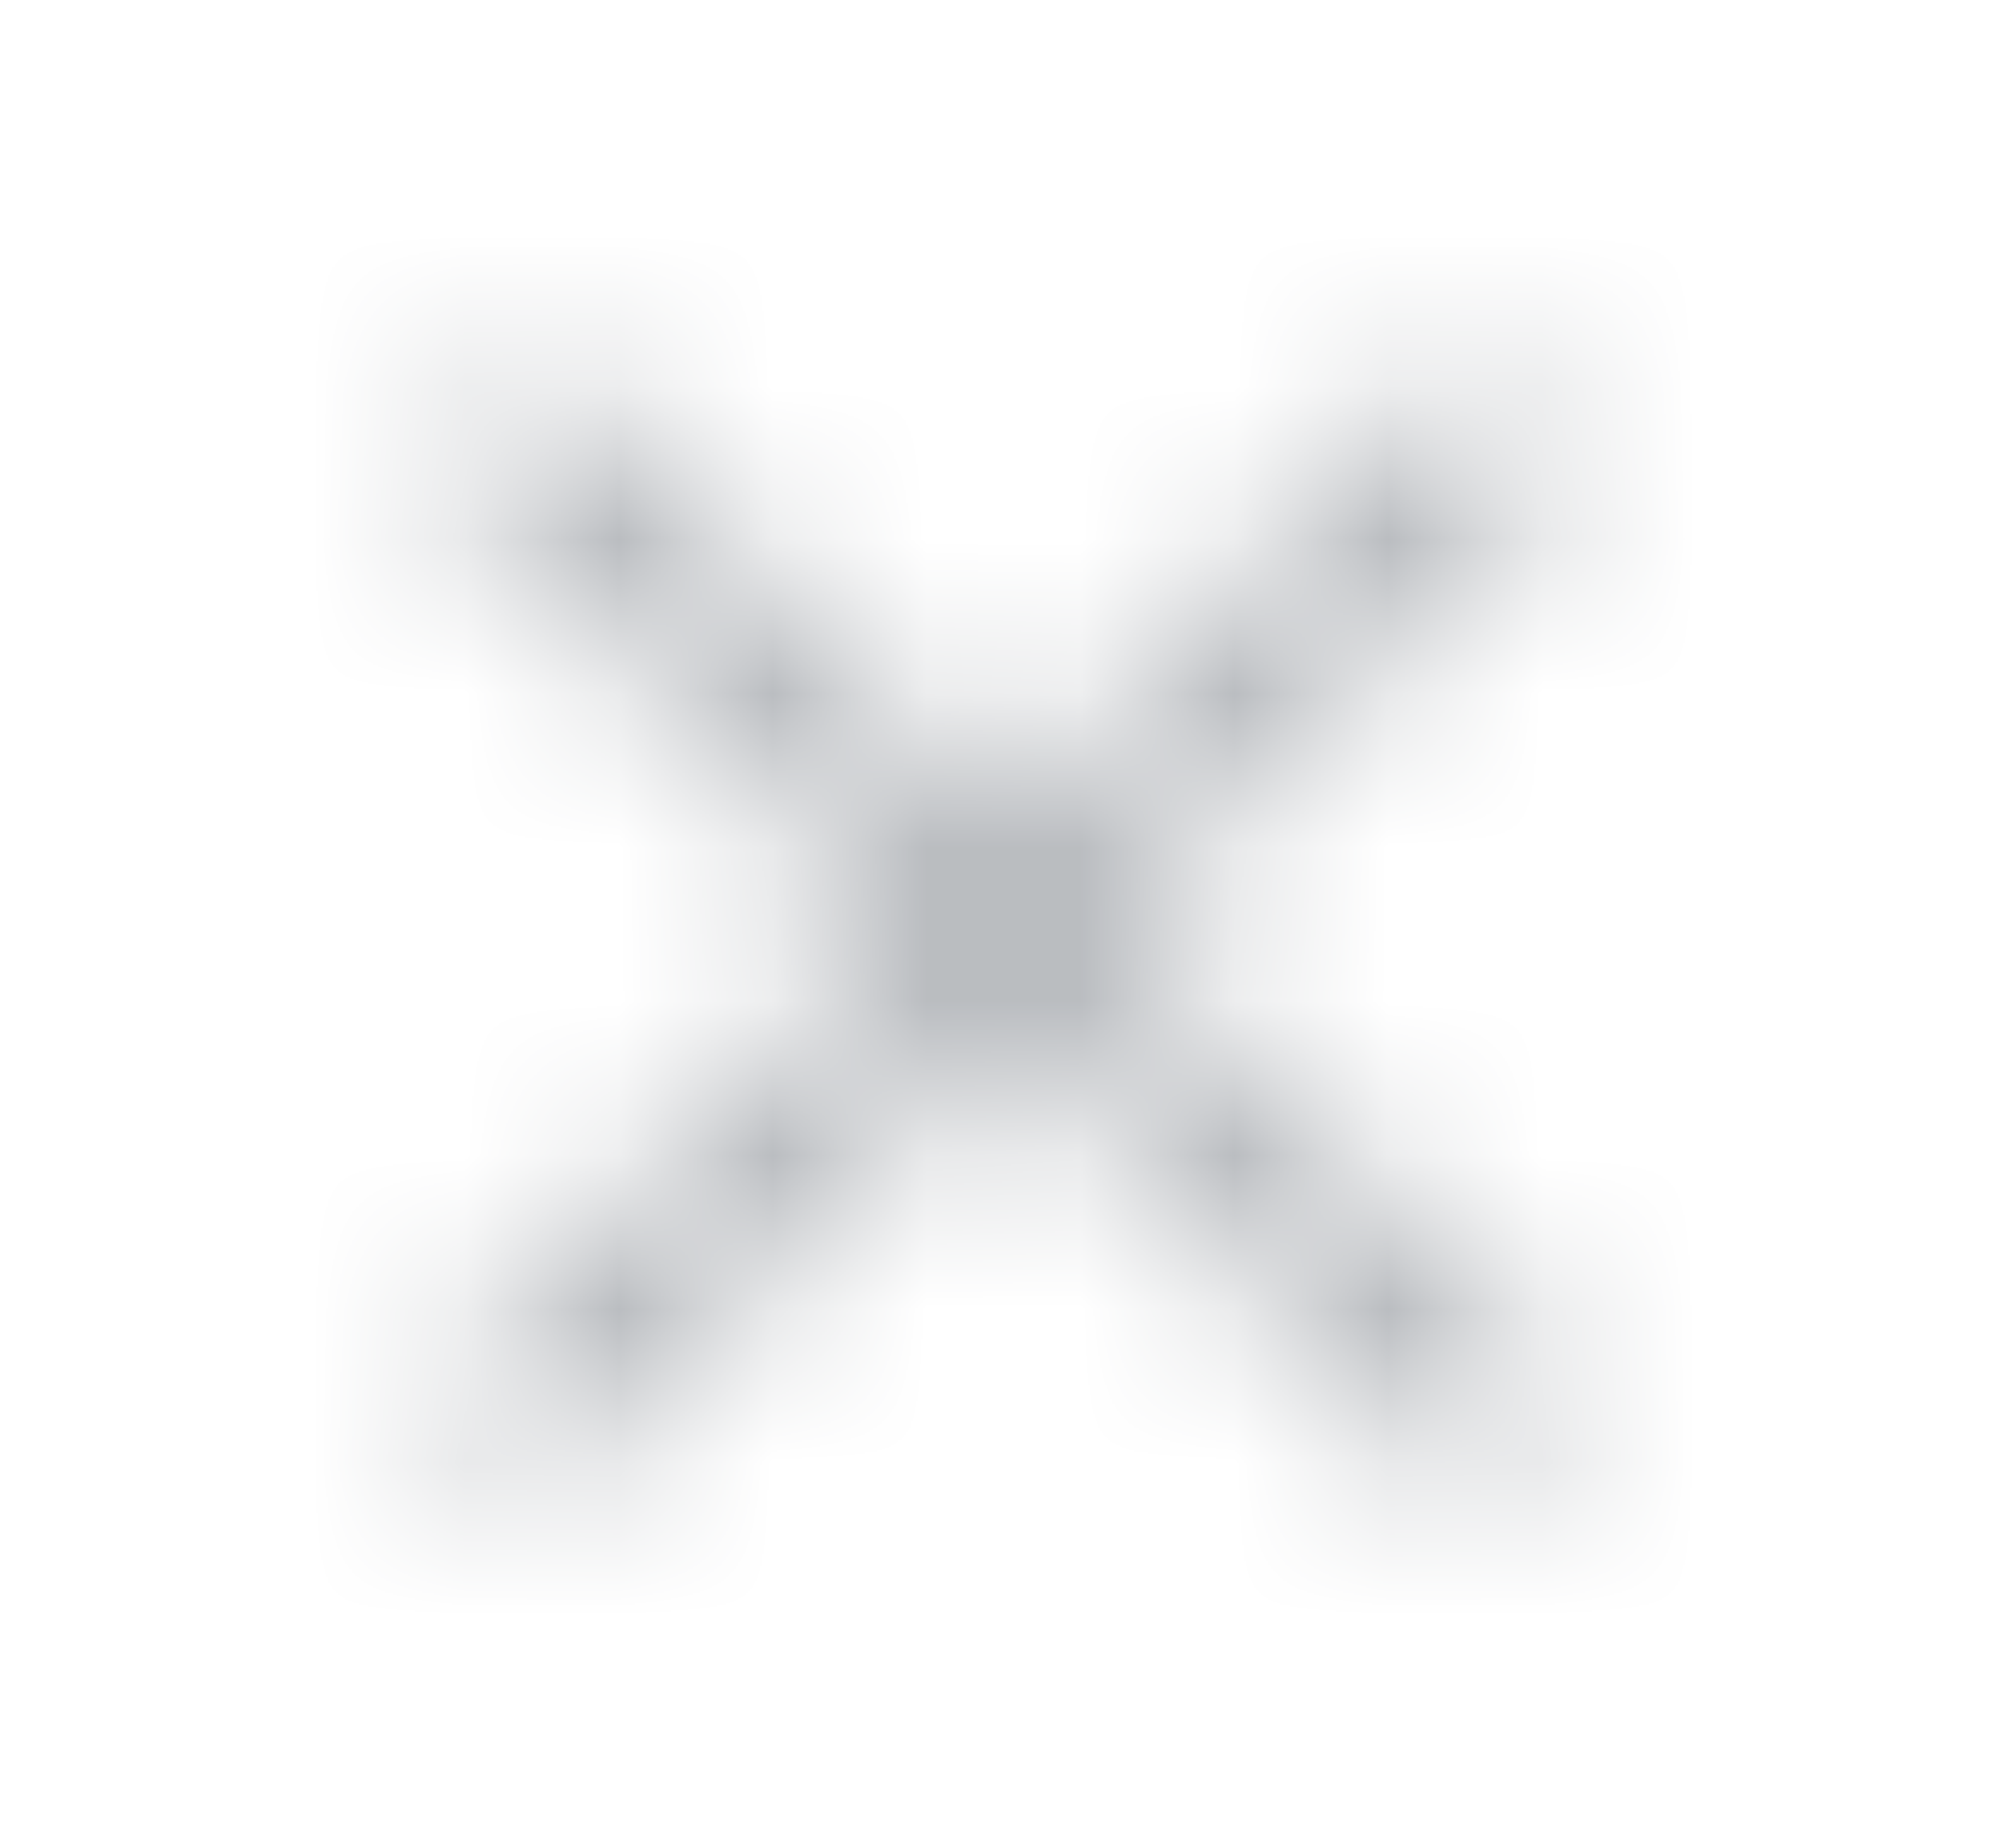 <svg xmlns="http://www.w3.org/2000/svg" xmlns:xlink="http://www.w3.org/1999/xlink" width="13" height="12" viewBox="0 0 13 12">
    <defs>
        <path id="wgkvawjvaa" d="M9.739 3.042L8.997 2.299 6 5.296 3.003 2.299 2.261 3.042 5.257 6.038 2.261 9.035 3.003 9.778 6 6.781 8.997 9.778 9.739 9.035 6.742 6.038z"/>
    </defs>
    <g fill="none" fill-rule="evenodd">
        <g>
            <g>
                <g>
                    <g transform="translate(-892 -194) translate(710 136) translate(56 50) translate(126.513 8)">
                        <path d="M0 0H12V12H0z" opacity=".2"/>
                        <mask id="n53201qs8b" fill="#fff">
                            <use xlink:href="#wgkvawjvaa"/>
                        </mask>
                        <path fill="#B5B8BC" d="M0 0H12V12H0z" mask="url(#n53201qs8b)"/>
                    </g>
                </g>
            </g>
        </g>
    </g>
</svg>
